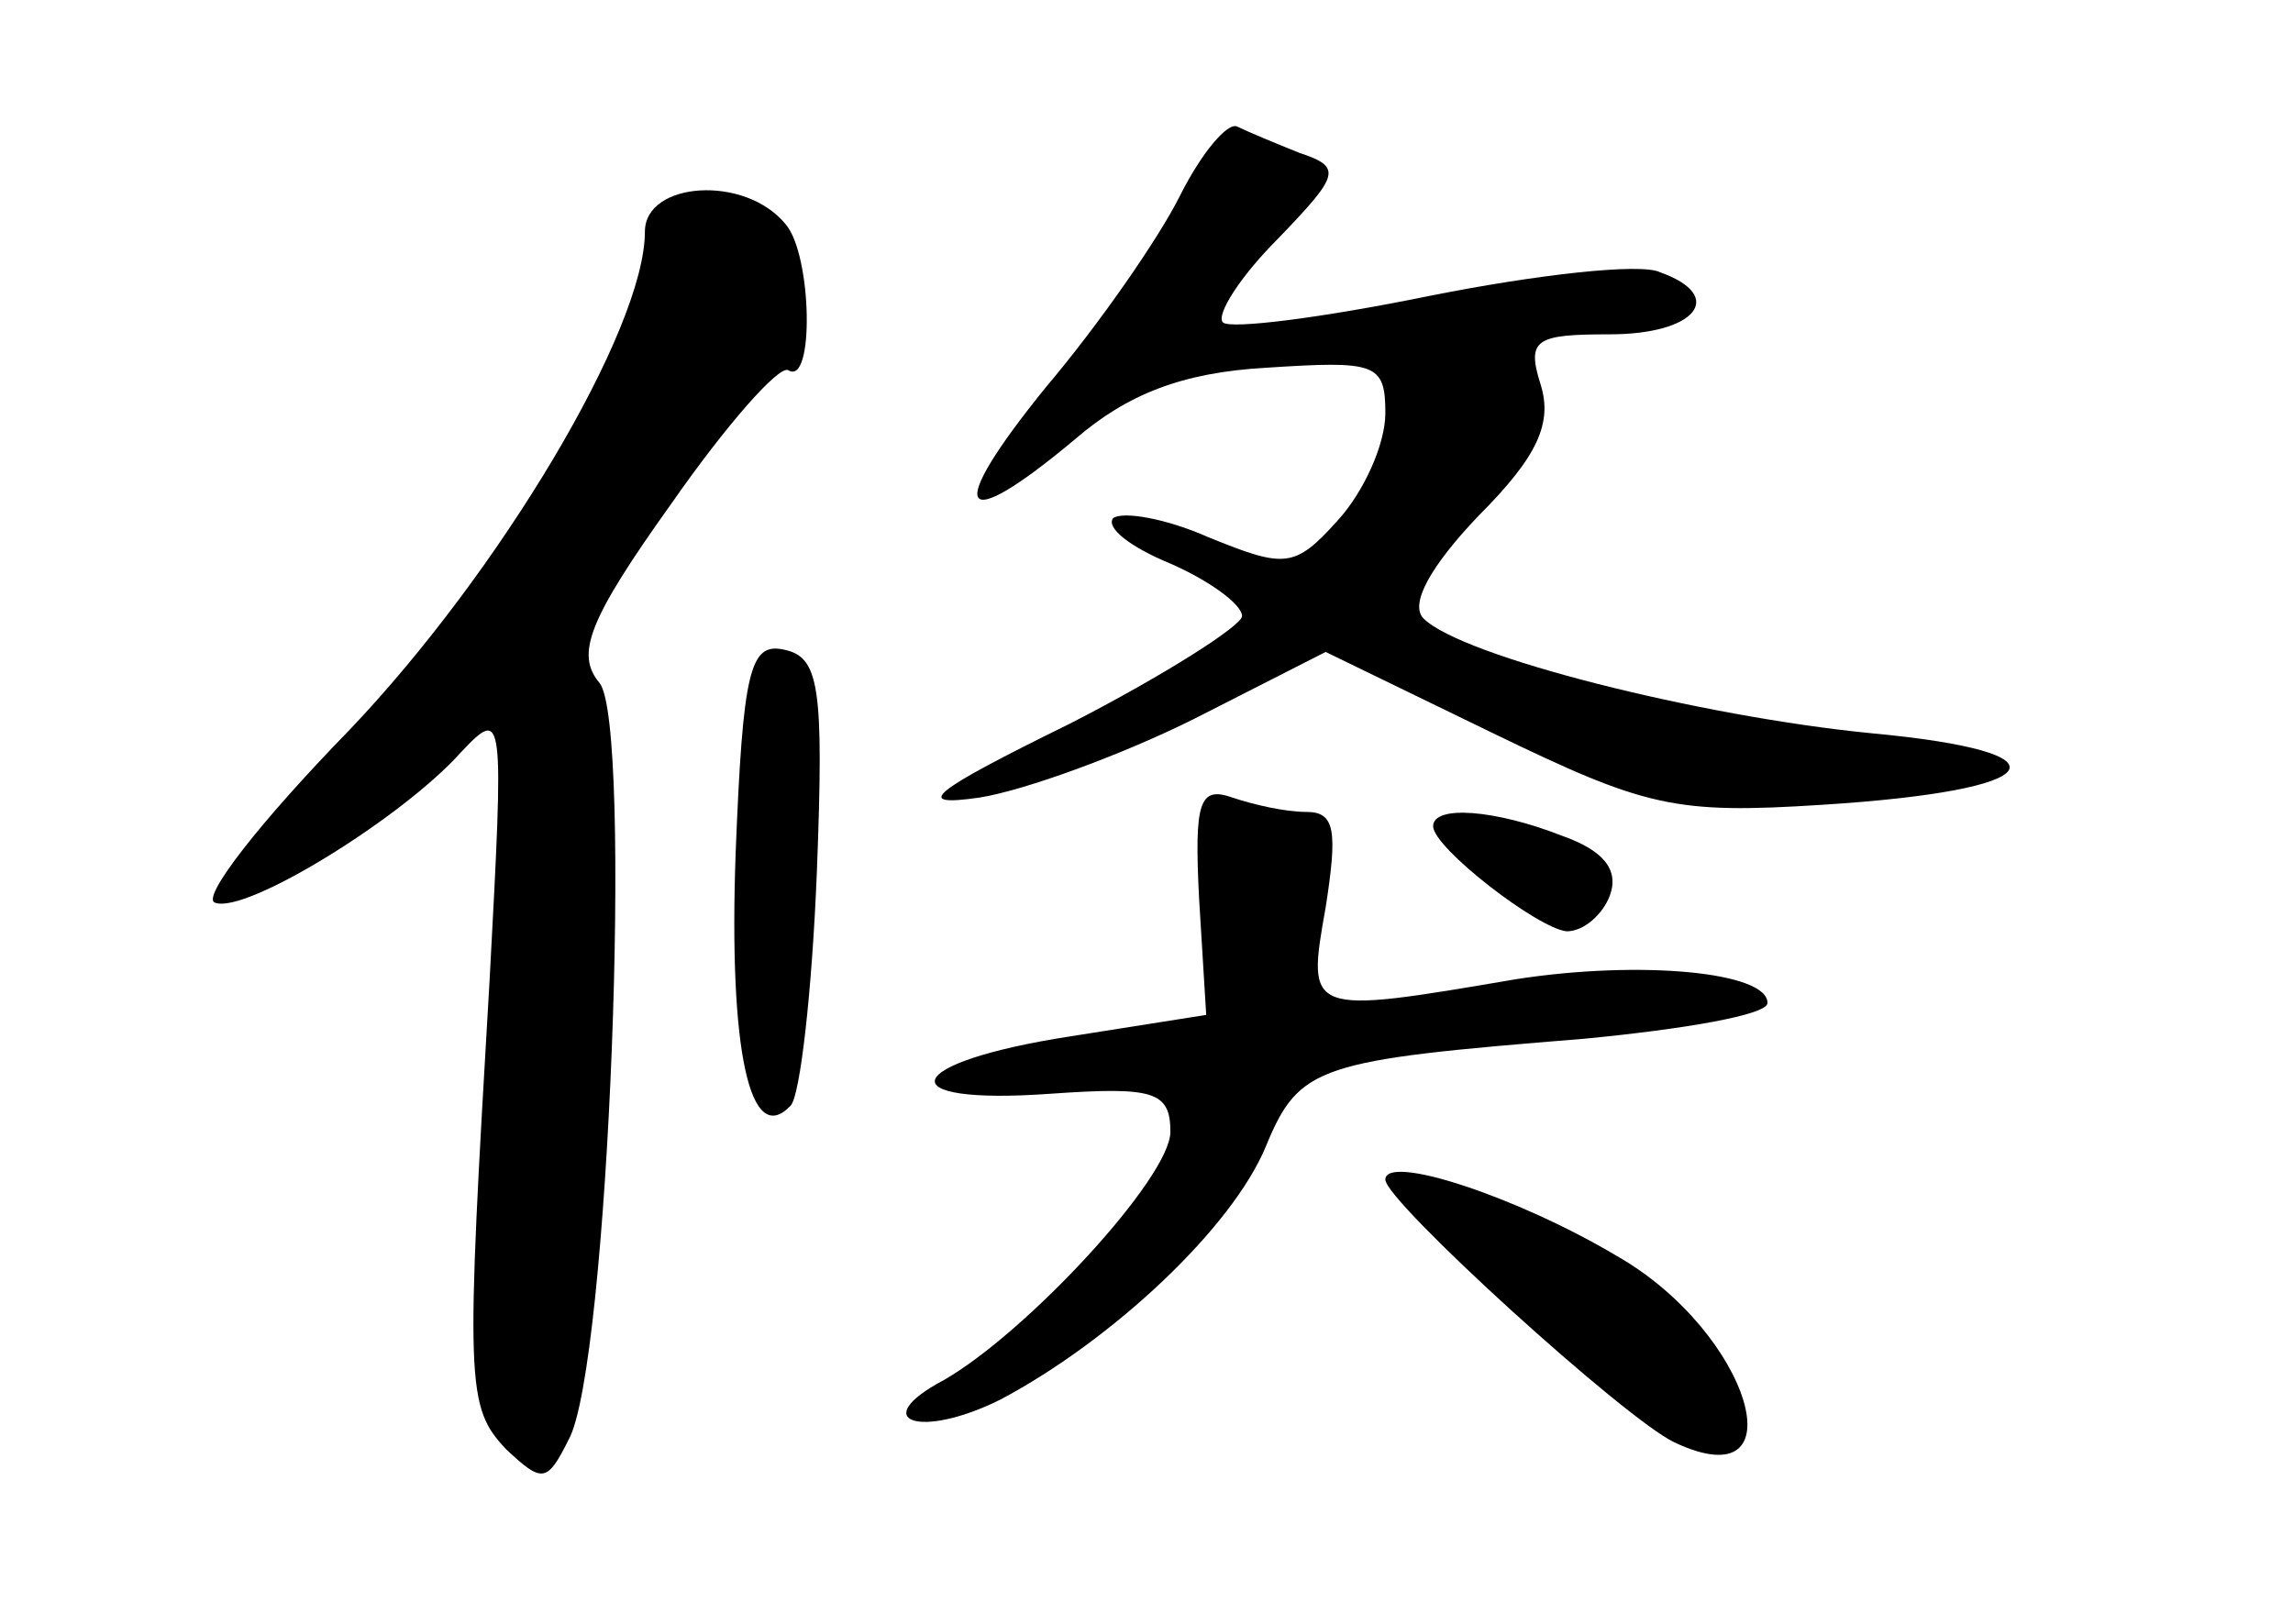 <?xml version="1.0" standalone="no"?>
<!DOCTYPE svg PUBLIC "-//W3C//DTD SVG 20010904//EN"
 "http://www.w3.org/TR/2001/REC-SVG-20010904/DTD/svg10.dtd">
<svg version="1.0" xmlns="http://www.w3.org/2000/svg"
 width="96pt" height="68pt" viewBox="0 0 96 68"
 preserveAspectRatio="xMidYMid meet">
<g transform="translate(0,68) scale(0.1,-0.1)"
fill="#000000" stroke="none">
<path d="M494 598 c-9 -18 -34 -54 -56 -80 -43 -53 -37 -63 12 -22 22 19 45
28 80 30 46 3 50 2 50 -19 0 -13 -9 -33 -20 -45 -18 -20 -22 -20 -54 -7 -18 8
-36 11 -40 8 -3 -4 7 -12 24 -19 16 -7 30 -17 30 -22 0 -4 -33 -25 -72 -45
-59 -29 -66 -35 -38 -31 19 3 60 18 90 33 l55 28 70 -34 c64 -31 76 -34 138
-30 95 6 106 22 20 30 -71 7 -171 32 -187 48 -6 6 3 22 23 43 25 25 31 39 26
55 -6 19 -2 21 29 21 36 0 49 16 21 26 -8 4 -52 -1 -97 -10 -44 -9 -83 -14
-86 -11 -3 3 7 19 23 35 26 27 27 30 9 36 -10 4 -22 9 -26 11 -4 2 -15 -11
-24 -29z"/>
<path d="M270 583 c0 -41 -61 -143 -124 -209 -37 -38 -62 -70 -56 -72 13 -5
79 36 103 63 18 19 18 17 12 -95 -10 -170 -10 -179 7 -197 15 -14 17 -14 26 4
17 30 27 300 13 317 -10 12 -5 26 30 75 23 33 45 58 49 56 11 -7 10 48 -1 61
-17 21 -59 18 -59 -3z"/>
<path d="M308 323 c-3 -83 6 -124 23 -106 4 4 9 48 11 98 3 78 1 90 -14 93
-14 3 -17 -9 -20 -85z"/>
<path d="M502 304 l3 -49 -57 -9 c-71 -11 -77 -29 -8 -24 43 3 50 1 50 -16 0
-19 -60 -84 -95 -104 -32 -17 -10 -25 24 -8 47 25 97 72 111 106 14 34 22 36
133 45 42 4 77 10 77 15 0 13 -53 18 -105 10 -88 -15 -88 -15 -80 30 5 32 4
40 -8 40 -9 0 -22 3 -31 6 -14 5 -16 -2 -14 -42z"/>
<path d="M600 334 c0 -9 44 -43 56 -44 7 0 15 7 18 15 4 11 -3 19 -20 25 -28
11 -54 13 -54 4z"/>
<path d="M580 186 c0 -9 100 -100 121 -110 53 -25 32 46 -24 78 -42 25 -97 43
-97 32z"/>
</g>
</svg>
